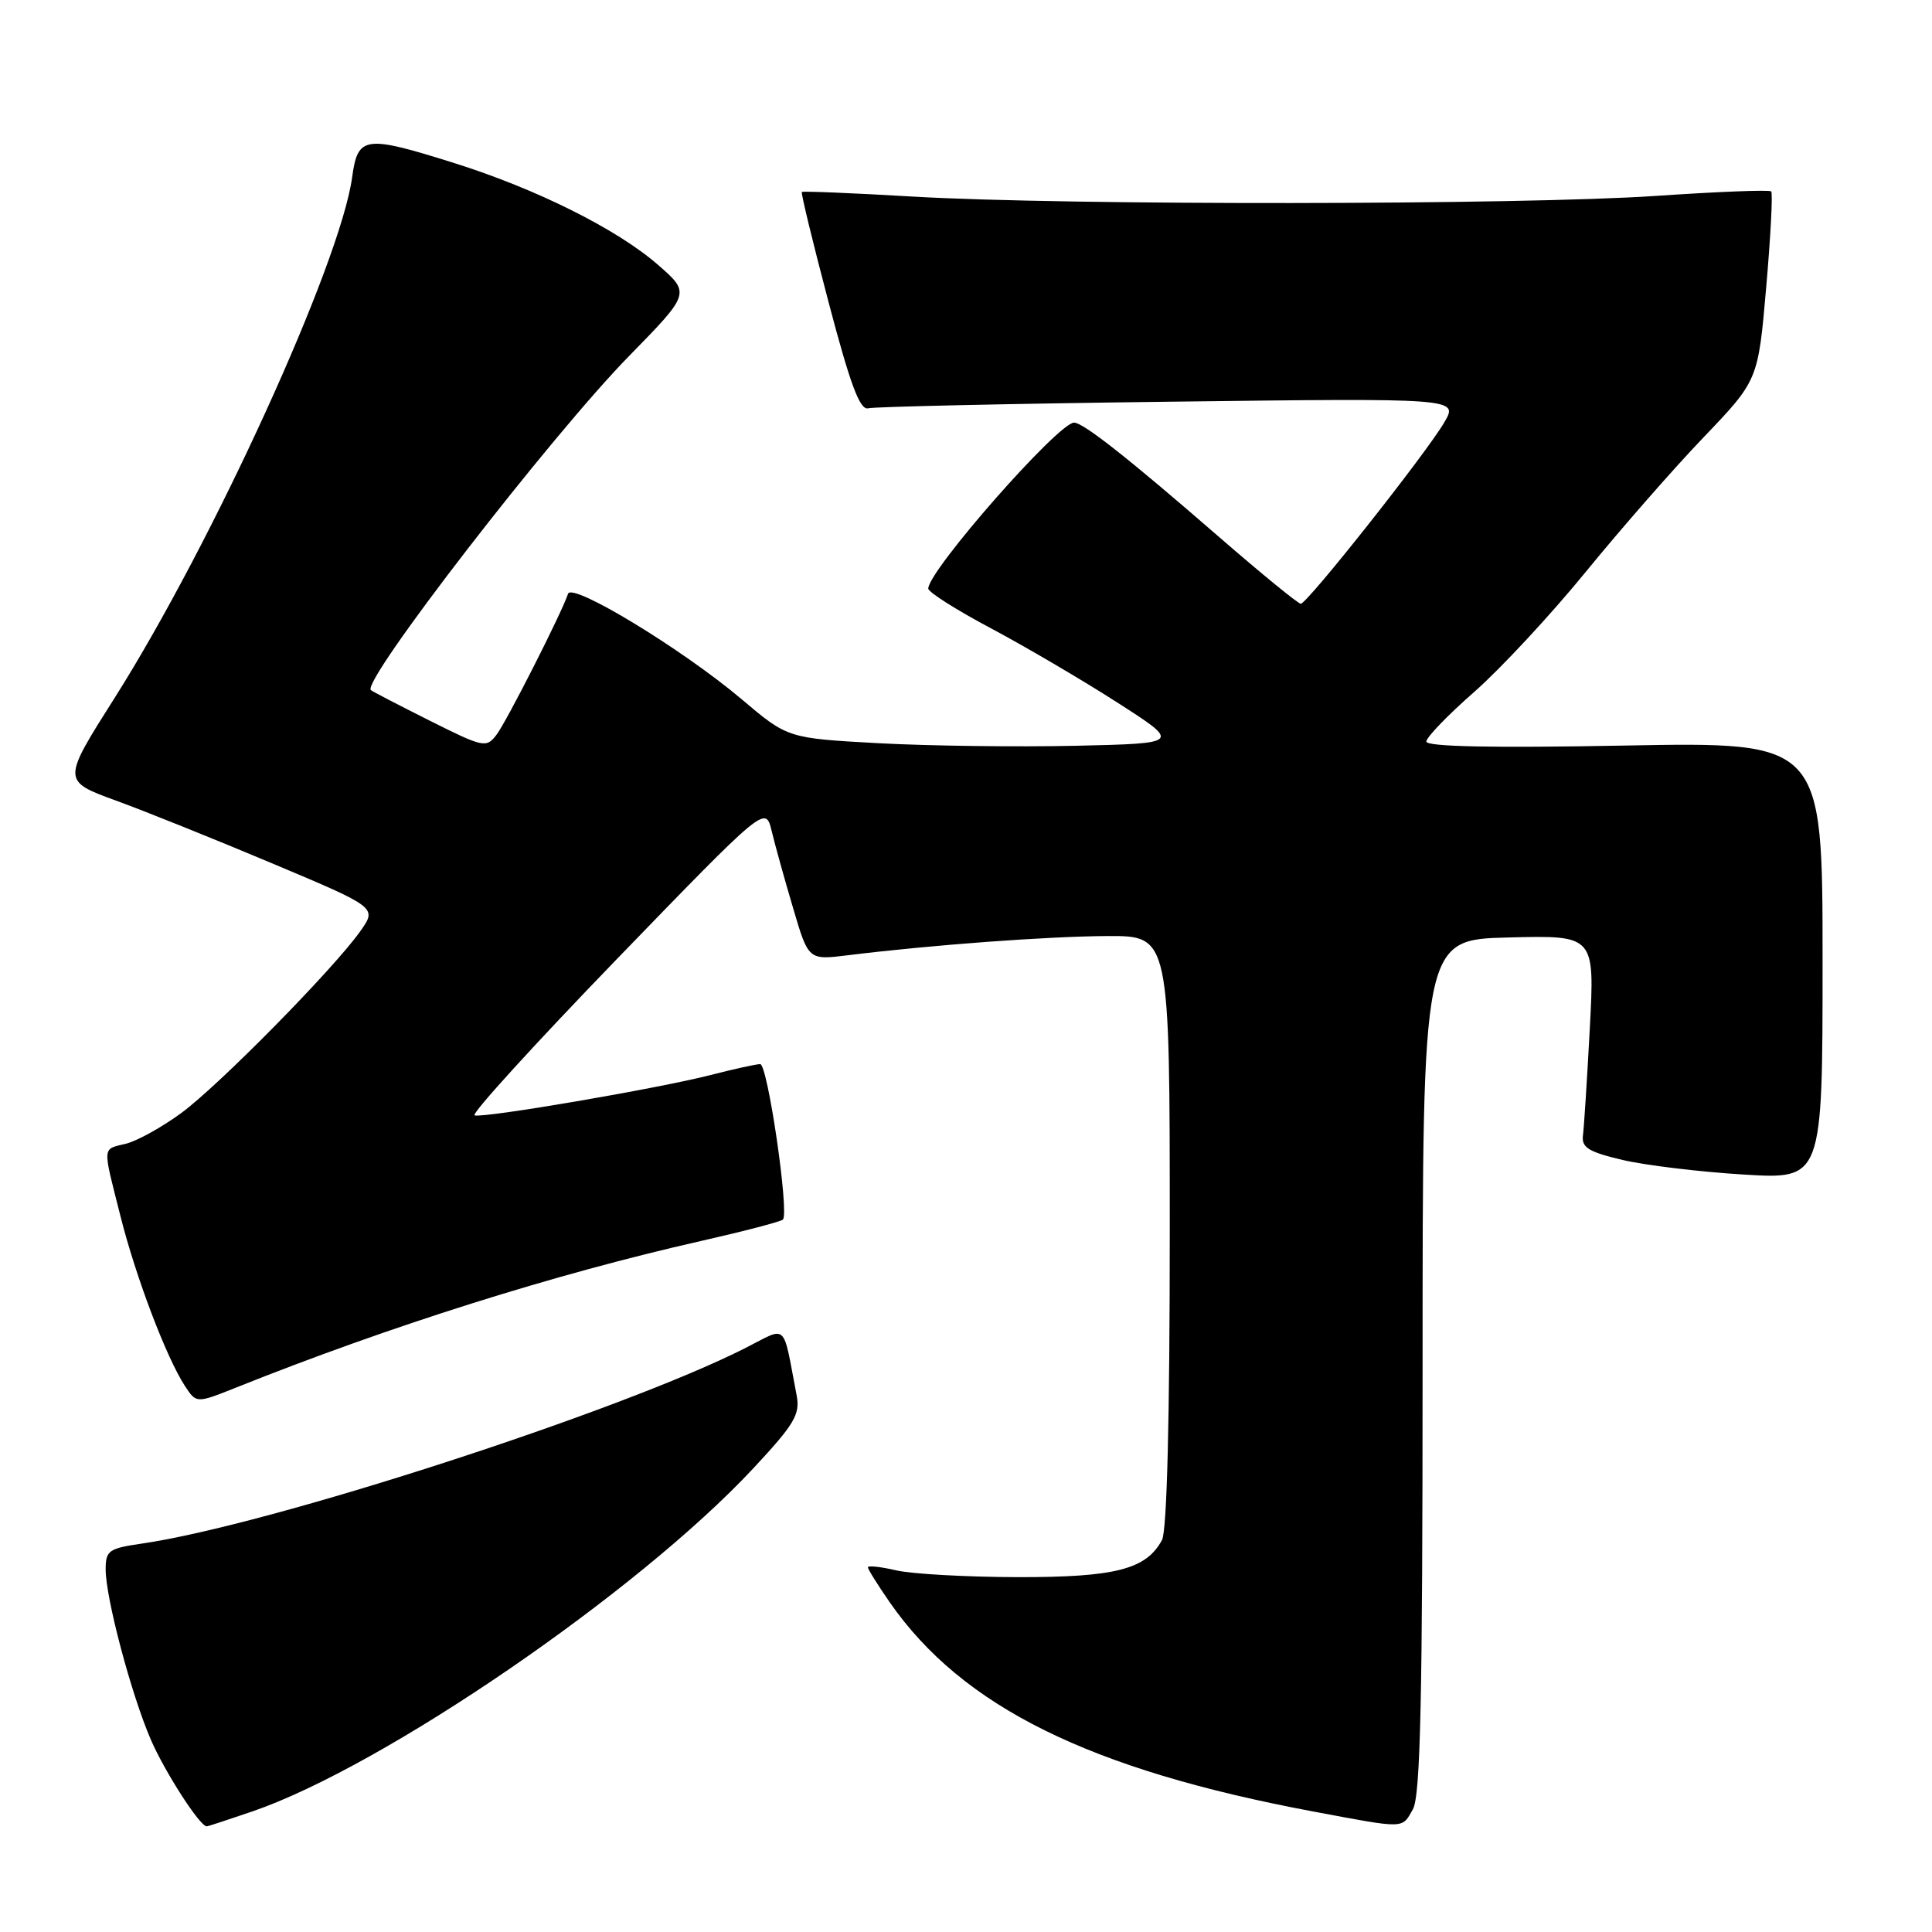 <?xml version="1.0" encoding="UTF-8" standalone="no"?>
<!DOCTYPE svg PUBLIC "-//W3C//DTD SVG 1.1//EN" "http://www.w3.org/Graphics/SVG/1.1/DTD/svg11.dtd" >
<svg xmlns="http://www.w3.org/2000/svg" xmlns:xlink="http://www.w3.org/1999/xlink" version="1.1" viewBox="0 0 256 256">
 <g >
 <path fill="currentColor"
d=" M 33.48 240.01 C 50.85 234.03 84.55 210.94 99.81 194.57 C 105.28 188.70 106.04 187.42 105.56 184.90 C 103.66 175.01 104.45 175.74 98.75 178.63 C 82.21 187.01 35.60 202.11 18.75 204.54 C 14.41 205.17 14.00 205.46 14.00 207.95 C 14.00 211.73 17.38 224.48 19.98 230.50 C 21.83 234.78 26.48 242.00 27.39 242.00 C 27.56 242.00 30.29 241.10 33.48 240.01 Z  M 187.21 239.75 C 188.22 237.99 188.50 225.19 188.50 181.00 C 188.50 124.50 188.50 124.50 199.90 124.22 C 211.31 123.93 211.31 123.93 210.66 136.22 C 210.30 142.97 209.89 149.38 209.75 150.45 C 209.55 152.06 210.48 152.63 215.00 153.70 C 218.03 154.41 225.22 155.28 231.00 155.63 C 241.50 156.28 241.50 156.28 241.50 127.29 C 241.50 98.30 241.50 98.30 215.25 98.79 C 197.78 99.12 189.00 98.94 189.00 98.26 C 189.00 97.70 191.86 94.73 195.37 91.66 C 198.87 88.58 205.50 81.44 210.12 75.78 C 214.73 70.13 221.75 62.10 225.73 57.95 C 232.96 50.39 232.96 50.39 234.03 38.08 C 234.62 31.31 234.92 25.58 234.69 25.36 C 234.46 25.13 227.58 25.40 219.39 25.96 C 201.52 27.17 141.26 27.23 121.00 26.05 C 113.03 25.58 106.39 25.31 106.25 25.44 C 106.11 25.56 107.71 32.16 109.80 40.08 C 112.69 51.05 113.95 54.40 115.05 54.10 C 115.85 53.89 133.77 53.49 154.88 53.23 C 193.26 52.75 193.26 52.75 191.38 55.96 C 188.98 60.07 173.21 80.00 172.36 80.00 C 172.01 80.00 167.18 76.05 161.61 71.22 C 149.60 60.78 143.54 56.00 142.32 56.00 C 140.23 56.00 123.00 75.61 123.00 77.99 C 123.00 78.46 126.72 80.82 131.28 83.24 C 135.83 85.66 143.36 90.08 148.02 93.07 C 156.49 98.50 156.49 98.50 142.49 98.82 C 134.80 98.99 123.07 98.84 116.44 98.48 C 104.38 97.82 104.38 97.82 98.28 92.66 C 90.44 86.03 75.79 77.13 75.27 78.68 C 74.42 81.24 67.12 95.62 65.79 97.36 C 64.43 99.14 64.07 99.06 56.94 95.49 C 52.85 93.44 49.34 91.62 49.14 91.44 C 47.86 90.28 73.01 57.74 83.35 47.18 C 91.50 38.85 91.50 38.85 87.15 35.06 C 81.75 30.36 71.10 25.04 60.20 21.61 C 48.31 17.87 47.41 18.00 46.66 23.49 C 45.10 34.87 28.19 71.93 15.18 92.49 C 8.22 103.47 8.22 103.47 15.36 106.08 C 19.29 107.51 28.68 111.29 36.23 114.47 C 49.96 120.25 49.96 120.25 47.75 123.38 C 44.22 128.37 29.01 143.82 24.01 147.49 C 21.49 149.34 18.21 151.16 16.72 151.54 C 13.50 152.34 13.56 151.63 15.95 161.10 C 17.99 169.22 22.05 179.90 24.51 183.66 C 26.02 185.96 26.02 185.96 31.26 183.87 C 51.70 175.69 73.54 168.81 92.87 164.44 C 98.57 163.15 103.46 161.87 103.74 161.60 C 104.60 160.73 101.72 141.00 100.73 141.00 C 100.21 141.00 97.25 141.65 94.14 142.45 C 87.10 144.25 64.07 148.19 62.88 147.79 C 62.39 147.63 70.87 138.32 81.71 127.11 C 101.43 106.73 101.43 106.73 102.25 110.11 C 102.70 111.98 103.98 116.59 105.10 120.36 C 107.12 127.22 107.12 127.22 112.31 126.58 C 123.48 125.20 138.89 124.07 146.75 124.03 C 155.00 124.00 155.00 124.00 155.00 163.07 C 155.00 187.95 154.63 202.83 153.97 204.06 C 151.88 207.95 147.81 209.00 134.80 208.98 C 128.03 208.96 120.81 208.56 118.75 208.08 C 116.69 207.60 115.00 207.42 115.00 207.68 C 115.00 207.93 116.31 210.02 117.90 212.32 C 127.52 226.16 144.38 234.49 174.00 240.03 C 186.33 242.34 185.73 242.35 187.21 239.75 Z "/>
</g>
</svg>